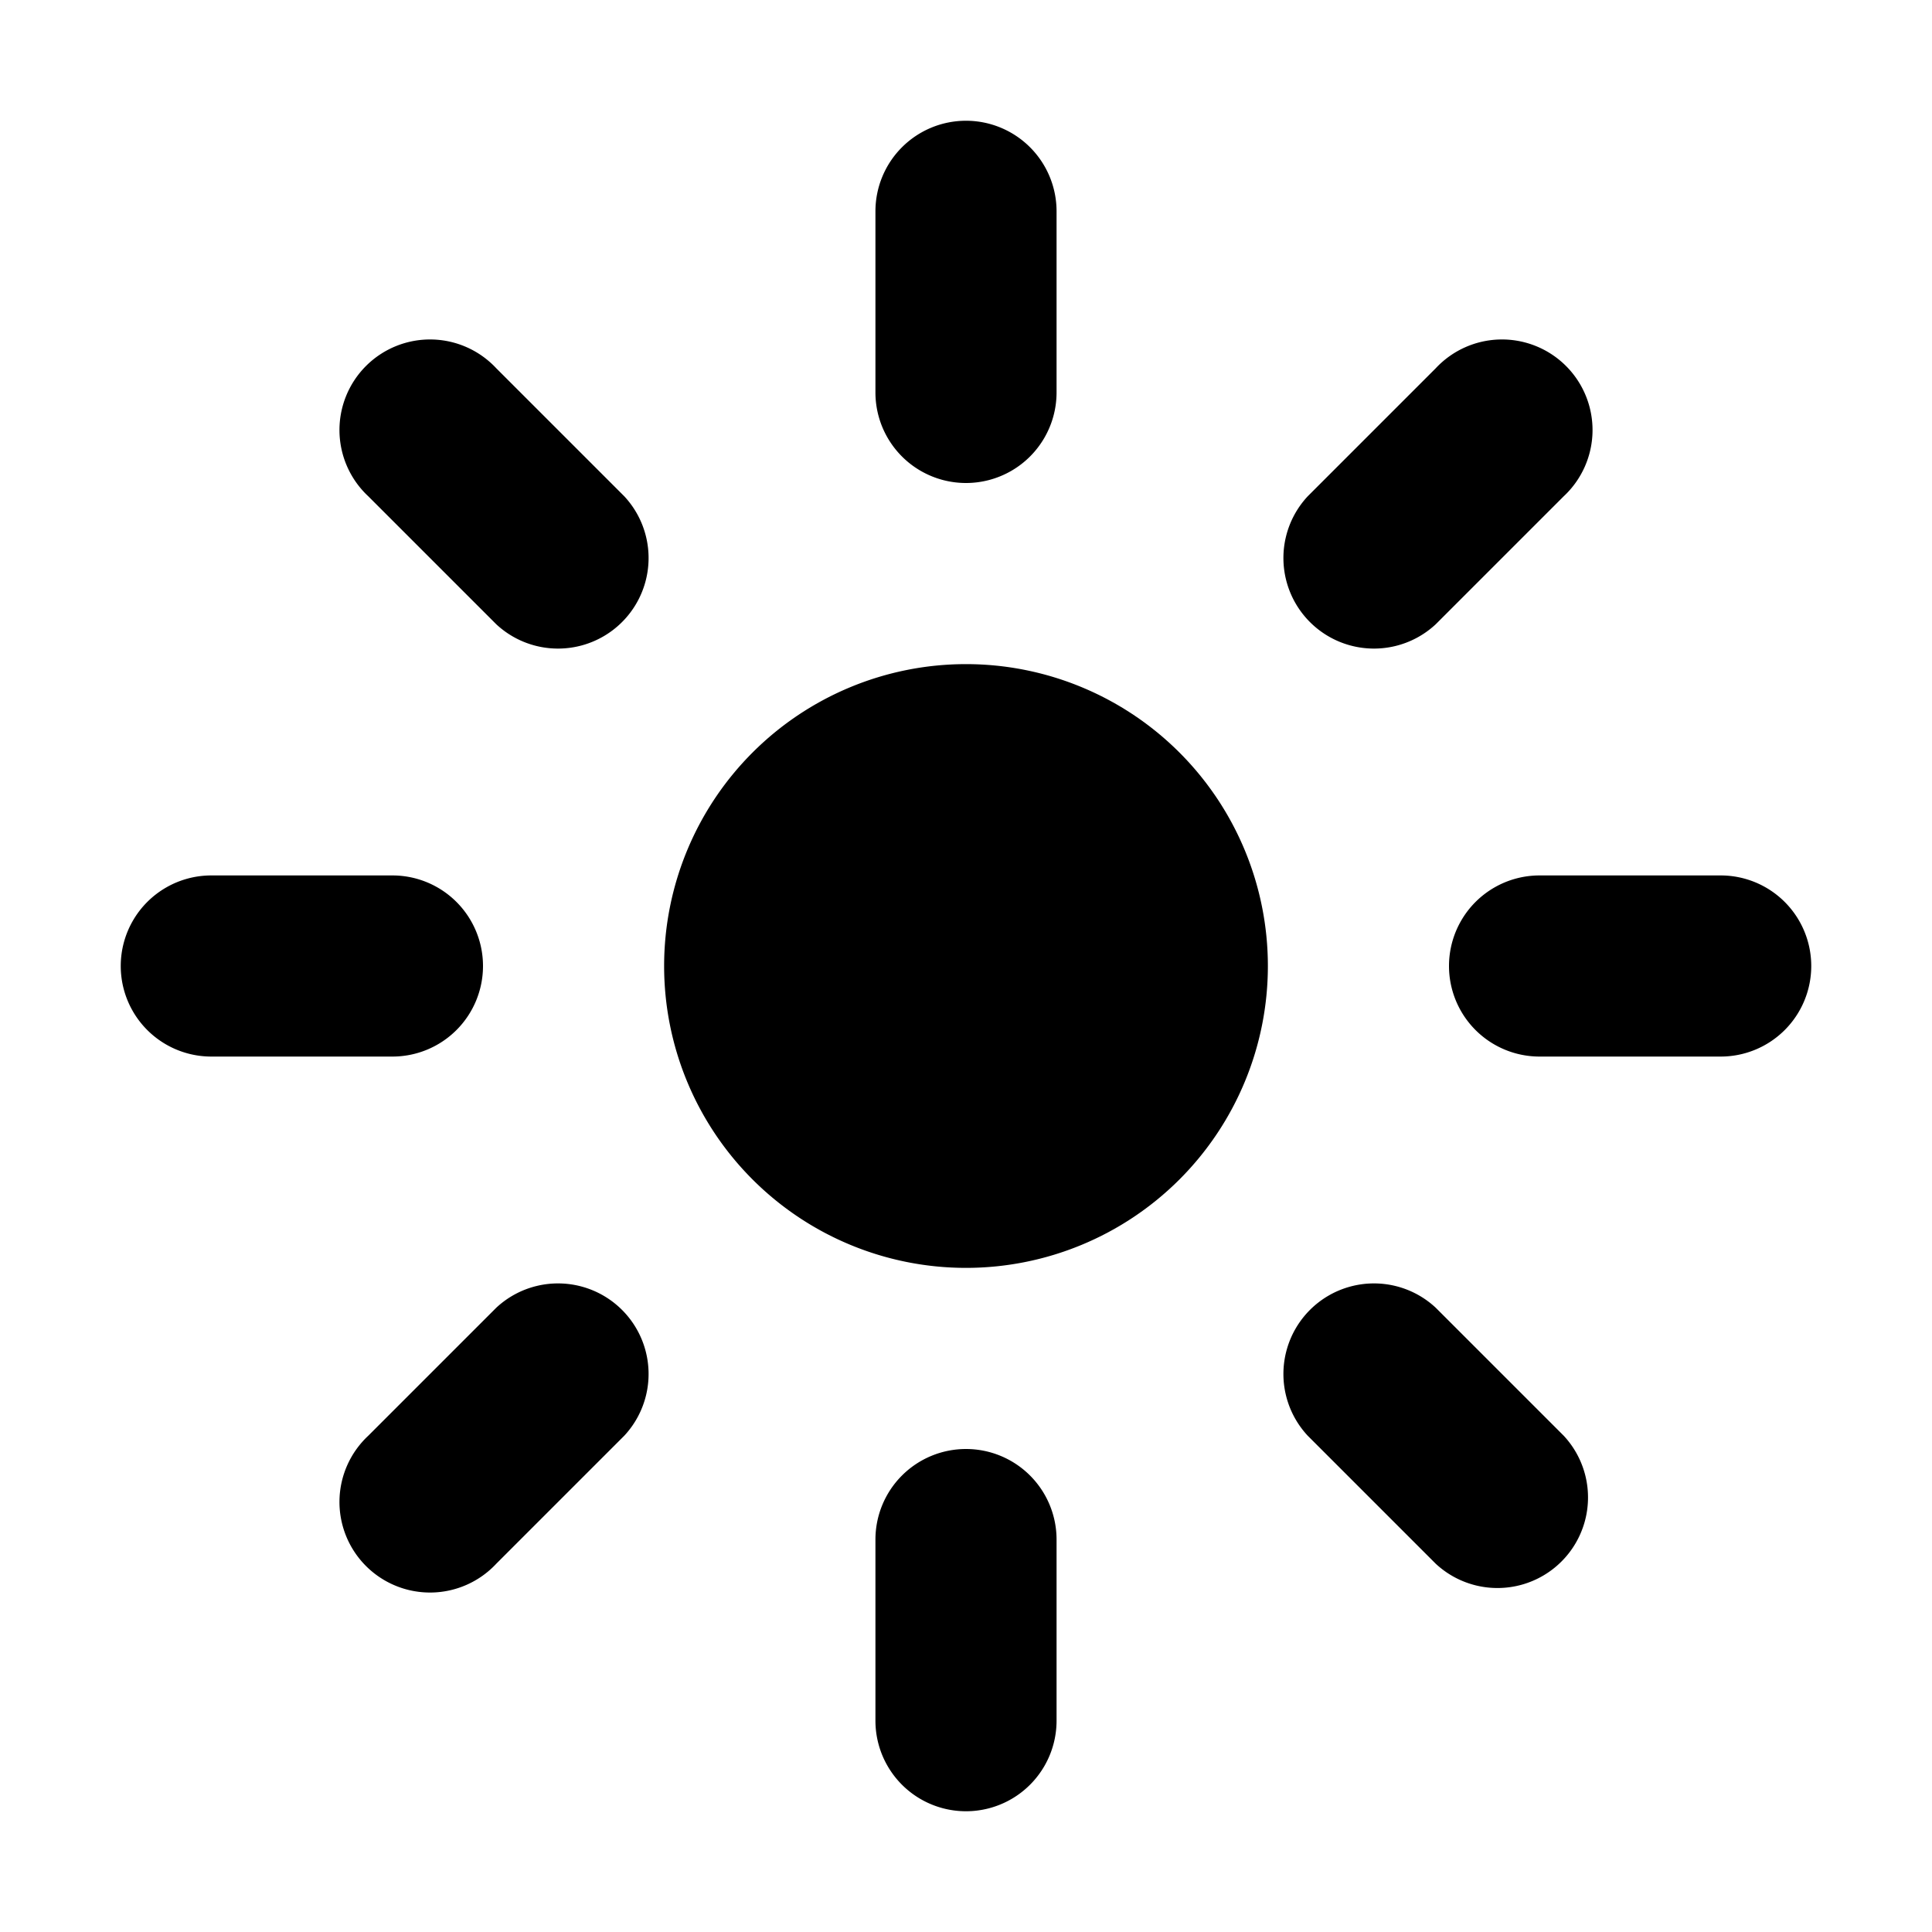 <svg xmlns="http://www.w3.org/2000/svg" fill="currentColor" viewBox="0 0 16 16" width="16" height="16" class="h-auto">
    <title>Light mode icon</title>
    <path d="M8 1a.75.75 0 0 1 .75.75v1.5a.75.75 0 0 1-1.5 0v-1.5A.75.75 0 0 1 8 1Zm2.5 7a2.5 2.5 0 1 1-5 0 2.5 2.5 0 0 1 5 0Zm2.45-3.89a.75.75 0 1 0-1.06-1.06l-1.06 1.06a.75.75 0 0 0 1.06 1.06l1.06-1.06ZM15 8a.75.75 0 0 1-.75.75h-1.5a.75.75 0 1 1 0-1.5h1.5A.75.75 0 0 1 15 8Zm-3.11 4.95a.75.75 0 0 0 1.06-1.06l-1.06-1.06a.75.75 0 0 0-1.06 1.06l1.06 1.06ZM8 12a.75.75 0 0 1 .75.75v1.5a.75.75 0 1 1-1.5 0v-1.5A.75.75 0 0 1 8 12Zm-2.83-.11a.75.75 0 0 0-1.06-1.06l-1.06 1.06a.75.75 0 1 0 1.06 1.06l1.06-1.06ZM4 8a.75.75 0 0 1-.75.75h-1.5a.75.75 0 0 1 0-1.5h1.5A.75.75 0 0 1 4 8Zm.11-2.83a.75.75 0 0 0 1.06-1.06L4.11 3.05a.75.75 0 1 0-1.06 1.06l1.06 1.06Z"/>
</svg>